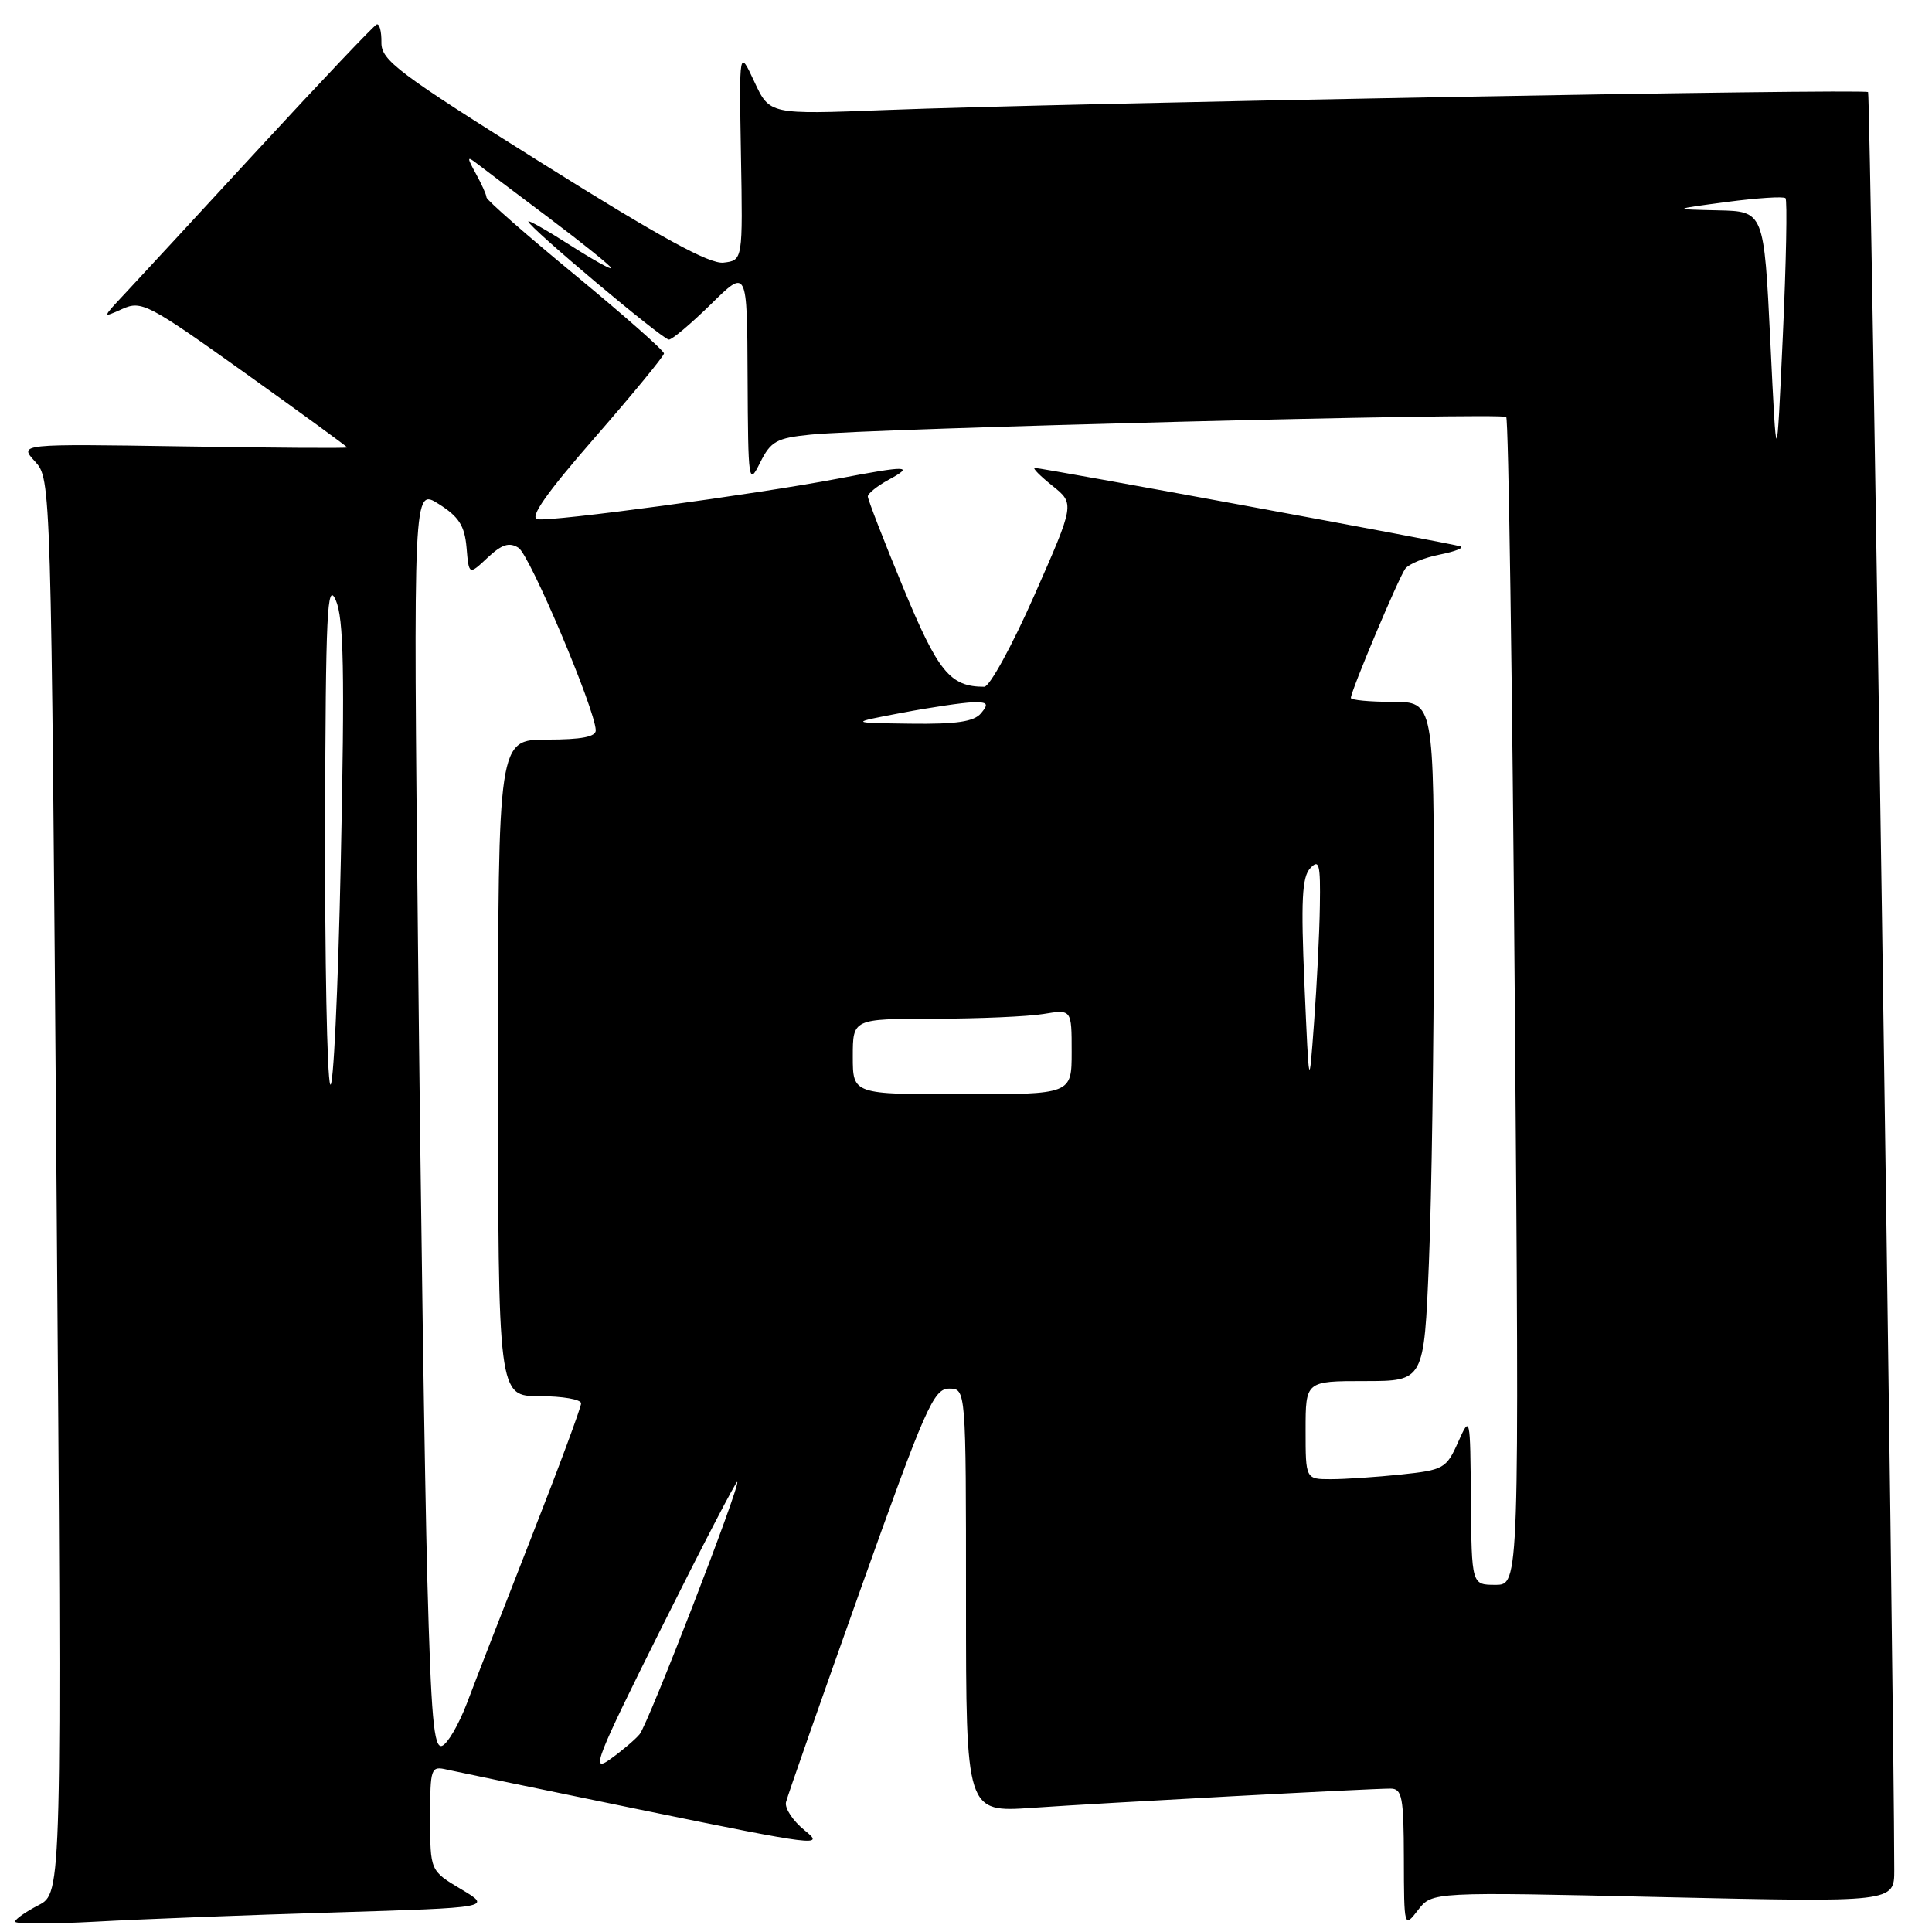 <?xml version="1.0" encoding="UTF-8" standalone="no"?>
<!DOCTYPE svg PUBLIC "-//W3C//DTD SVG 1.1//EN" "http://www.w3.org/Graphics/SVG/1.1/DTD/svg11.dtd" >
<svg xmlns="http://www.w3.org/2000/svg" xmlns:xlink="http://www.w3.org/1999/xlink" version="1.1" viewBox="0 0 256 256">
 <g >
 <path fill="currentColor"
d=" M 44.35 253.41 C 65.19 252.77 65.19 252.77 61.10 250.33 C 57.00 247.89 57.00 247.89 57.00 240.92 C 57.00 234.22 57.08 233.98 59.25 234.49 C 60.49 234.77 72.30 237.22 85.50 239.93 C 108.20 244.58 109.35 244.72 106.65 242.56 C 105.08 241.30 103.96 239.61 104.15 238.80 C 104.34 237.99 108.78 225.34 114.00 210.67 C 122.61 186.51 123.71 184.01 125.75 184.00 C 128.00 184.00 128.00 184.00 128.00 212.08 C 128.00 240.15 128.00 240.15 136.75 239.55 C 146.40 238.88 181.48 237.00 184.25 237.00 C 185.79 237.00 186.00 238.12 186.02 246.25 C 186.04 255.46 186.05 255.49 187.90 253.09 C 189.75 250.68 189.75 250.68 220.38 251.38 C 251.00 252.07 251.00 252.07 251.00 247.79 C 250.98 225.35 247.85 12.52 247.53 12.20 C 247.05 11.72 140.80 13.66 117.24 14.58 C 101.98 15.17 101.98 15.17 99.96 10.84 C 97.94 6.50 97.94 6.50 98.18 20.50 C 98.43 34.50 98.43 34.50 95.87 34.80 C 94.02 35.02 87.45 31.43 71.91 21.68 C 52.71 9.65 50.50 7.99 50.54 5.62 C 50.56 4.16 50.28 3.09 49.91 3.24 C 49.54 3.38 42.60 10.70 34.48 19.50 C 26.37 28.30 18.33 37.00 16.62 38.83 C 13.50 42.16 13.50 42.16 16.20 40.94 C 18.75 39.79 19.62 40.25 32.45 49.41 C 39.90 54.73 46.00 59.18 46.00 59.29 C 46.00 59.41 36.21 59.34 24.25 59.15 C 2.50 58.81 2.50 58.81 4.64 61.15 C 6.77 63.50 6.77 63.50 7.49 157.17 C 8.21 250.84 8.21 250.84 5.10 252.45 C 3.40 253.33 2.00 254.31 2.00 254.63 C 2.00 254.96 6.84 254.95 12.75 254.63 C 18.66 254.30 32.88 253.75 44.35 253.41 Z  M 87.67 215.65 C 93.04 204.89 97.55 196.21 97.69 196.36 C 98.13 196.80 85.90 228.41 84.75 229.80 C 84.16 230.51 82.38 232.02 80.79 233.15 C 78.23 234.97 79.01 232.99 87.67 215.65 Z  M 56.62 209.17 C 56.29 196.70 55.73 159.08 55.39 125.57 C 54.76 64.65 54.76 64.65 58.13 66.78 C 60.80 68.46 61.57 69.66 61.82 72.56 C 62.13 76.22 62.13 76.22 64.61 73.89 C 66.50 72.12 67.48 71.81 68.71 72.59 C 70.19 73.52 78.82 93.88 78.94 96.75 C 78.98 97.63 77.06 98.00 72.50 98.00 C 66.00 98.00 66.00 98.00 66.00 141.50 C 66.00 185.00 66.00 185.00 71.50 185.00 C 74.53 185.00 77.00 185.43 77.00 185.95 C 77.00 186.47 74.04 194.46 70.41 203.70 C 66.79 212.94 62.95 222.82 61.88 225.66 C 60.80 228.49 59.32 231.05 58.58 231.33 C 57.48 231.75 57.12 227.60 56.62 209.17 Z  M 194.90 198.75 C 194.81 187.52 194.81 187.51 193.19 191.13 C 191.65 194.58 191.27 194.79 185.64 195.38 C 182.38 195.72 178.20 196.00 176.35 196.00 C 173.00 196.00 173.00 196.00 173.00 189.50 C 173.00 183.00 173.00 183.00 180.84 183.00 C 188.69 183.00 188.69 183.00 189.34 167.25 C 189.70 158.59 189.99 138.34 190.00 122.25 C 190.00 93.00 190.00 93.00 184.50 93.00 C 181.47 93.00 179.00 92.76 179.00 92.48 C 179.00 91.56 185.33 76.54 186.21 75.35 C 186.69 74.72 188.74 73.88 190.79 73.48 C 192.83 73.07 194.05 72.59 193.50 72.39 C 192.39 72.00 138.07 62.00 137.11 62.00 C 136.77 62.01 137.83 63.07 139.45 64.37 C 142.41 66.74 142.41 66.74 137.06 78.87 C 134.12 85.54 131.13 91.00 130.42 91.00 C 125.89 91.00 124.31 89.06 119.67 77.84 C 117.09 71.60 114.99 66.18 114.99 65.78 C 115.00 65.39 116.24 64.39 117.75 63.57 C 121.23 61.68 120.27 61.66 111.00 63.43 C 100.21 65.49 73.05 69.16 71.21 68.80 C 70.12 68.59 72.44 65.29 78.80 58.00 C 83.84 52.22 87.96 47.20 87.98 46.84 C 87.99 46.47 82.71 41.81 76.25 36.48 C 69.79 31.16 64.48 26.51 64.46 26.15 C 64.45 25.79 63.81 24.38 63.05 23.00 C 61.87 20.85 61.87 20.65 63.09 21.59 C 63.86 22.19 68.21 25.47 72.75 28.88 C 77.29 32.30 81.00 35.29 81.00 35.53 C 81.00 35.78 78.52 34.39 75.50 32.46 C 72.47 30.52 70.00 29.12 70.00 29.34 C 70.00 30.05 87.80 45.00 88.63 45.00 C 89.07 45.00 91.58 42.88 94.22 40.29 C 99.00 35.58 99.00 35.58 99.06 50.04 C 99.13 63.96 99.19 64.38 100.72 61.30 C 102.13 58.47 102.90 58.04 107.41 57.59 C 115.40 56.77 198.99 54.65 199.58 55.25 C 199.88 55.54 200.39 90.48 200.72 132.89 C 201.32 210.00 201.32 210.00 198.16 210.00 C 195.00 210.00 195.00 210.00 194.90 198.75 Z  M 43.75 143.67 C 43.34 142.66 43.04 127.14 43.08 109.17 C 43.15 81.10 43.35 76.93 44.49 79.52 C 45.55 81.94 45.69 88.89 45.16 114.02 C 44.80 131.34 44.16 144.68 43.75 143.67 Z  M 113.00 140.00 C 113.00 135.00 113.00 135.00 123.75 134.99 C 129.66 134.98 136.19 134.70 138.25 134.36 C 142.00 133.74 142.00 133.74 142.00 139.37 C 142.00 145.00 142.00 145.00 127.50 145.00 C 113.00 145.00 113.00 145.00 113.00 140.00 Z  M 172.85 130.50 C 172.37 119.34 172.52 116.20 173.62 115.04 C 174.80 113.78 174.98 114.50 174.89 120.04 C 174.84 123.59 174.49 130.55 174.12 135.50 C 173.46 144.50 173.46 144.50 172.85 130.50 Z  M 119.50 94.45 C 123.35 93.72 127.57 93.10 128.87 93.06 C 130.87 93.01 131.05 93.24 130.00 94.50 C 129.06 95.63 126.74 95.97 120.63 95.89 C 112.50 95.78 112.50 95.78 119.50 94.45 Z  M 234.58 45.25 C 233.74 28.00 233.74 28.00 227.62 27.87 C 221.50 27.73 221.50 27.73 228.81 26.76 C 232.84 26.23 236.34 26.00 236.59 26.26 C 236.84 26.51 236.68 34.77 236.23 44.61 C 235.41 62.50 235.41 62.50 234.58 45.25 Z "/>
</g>
</svg>